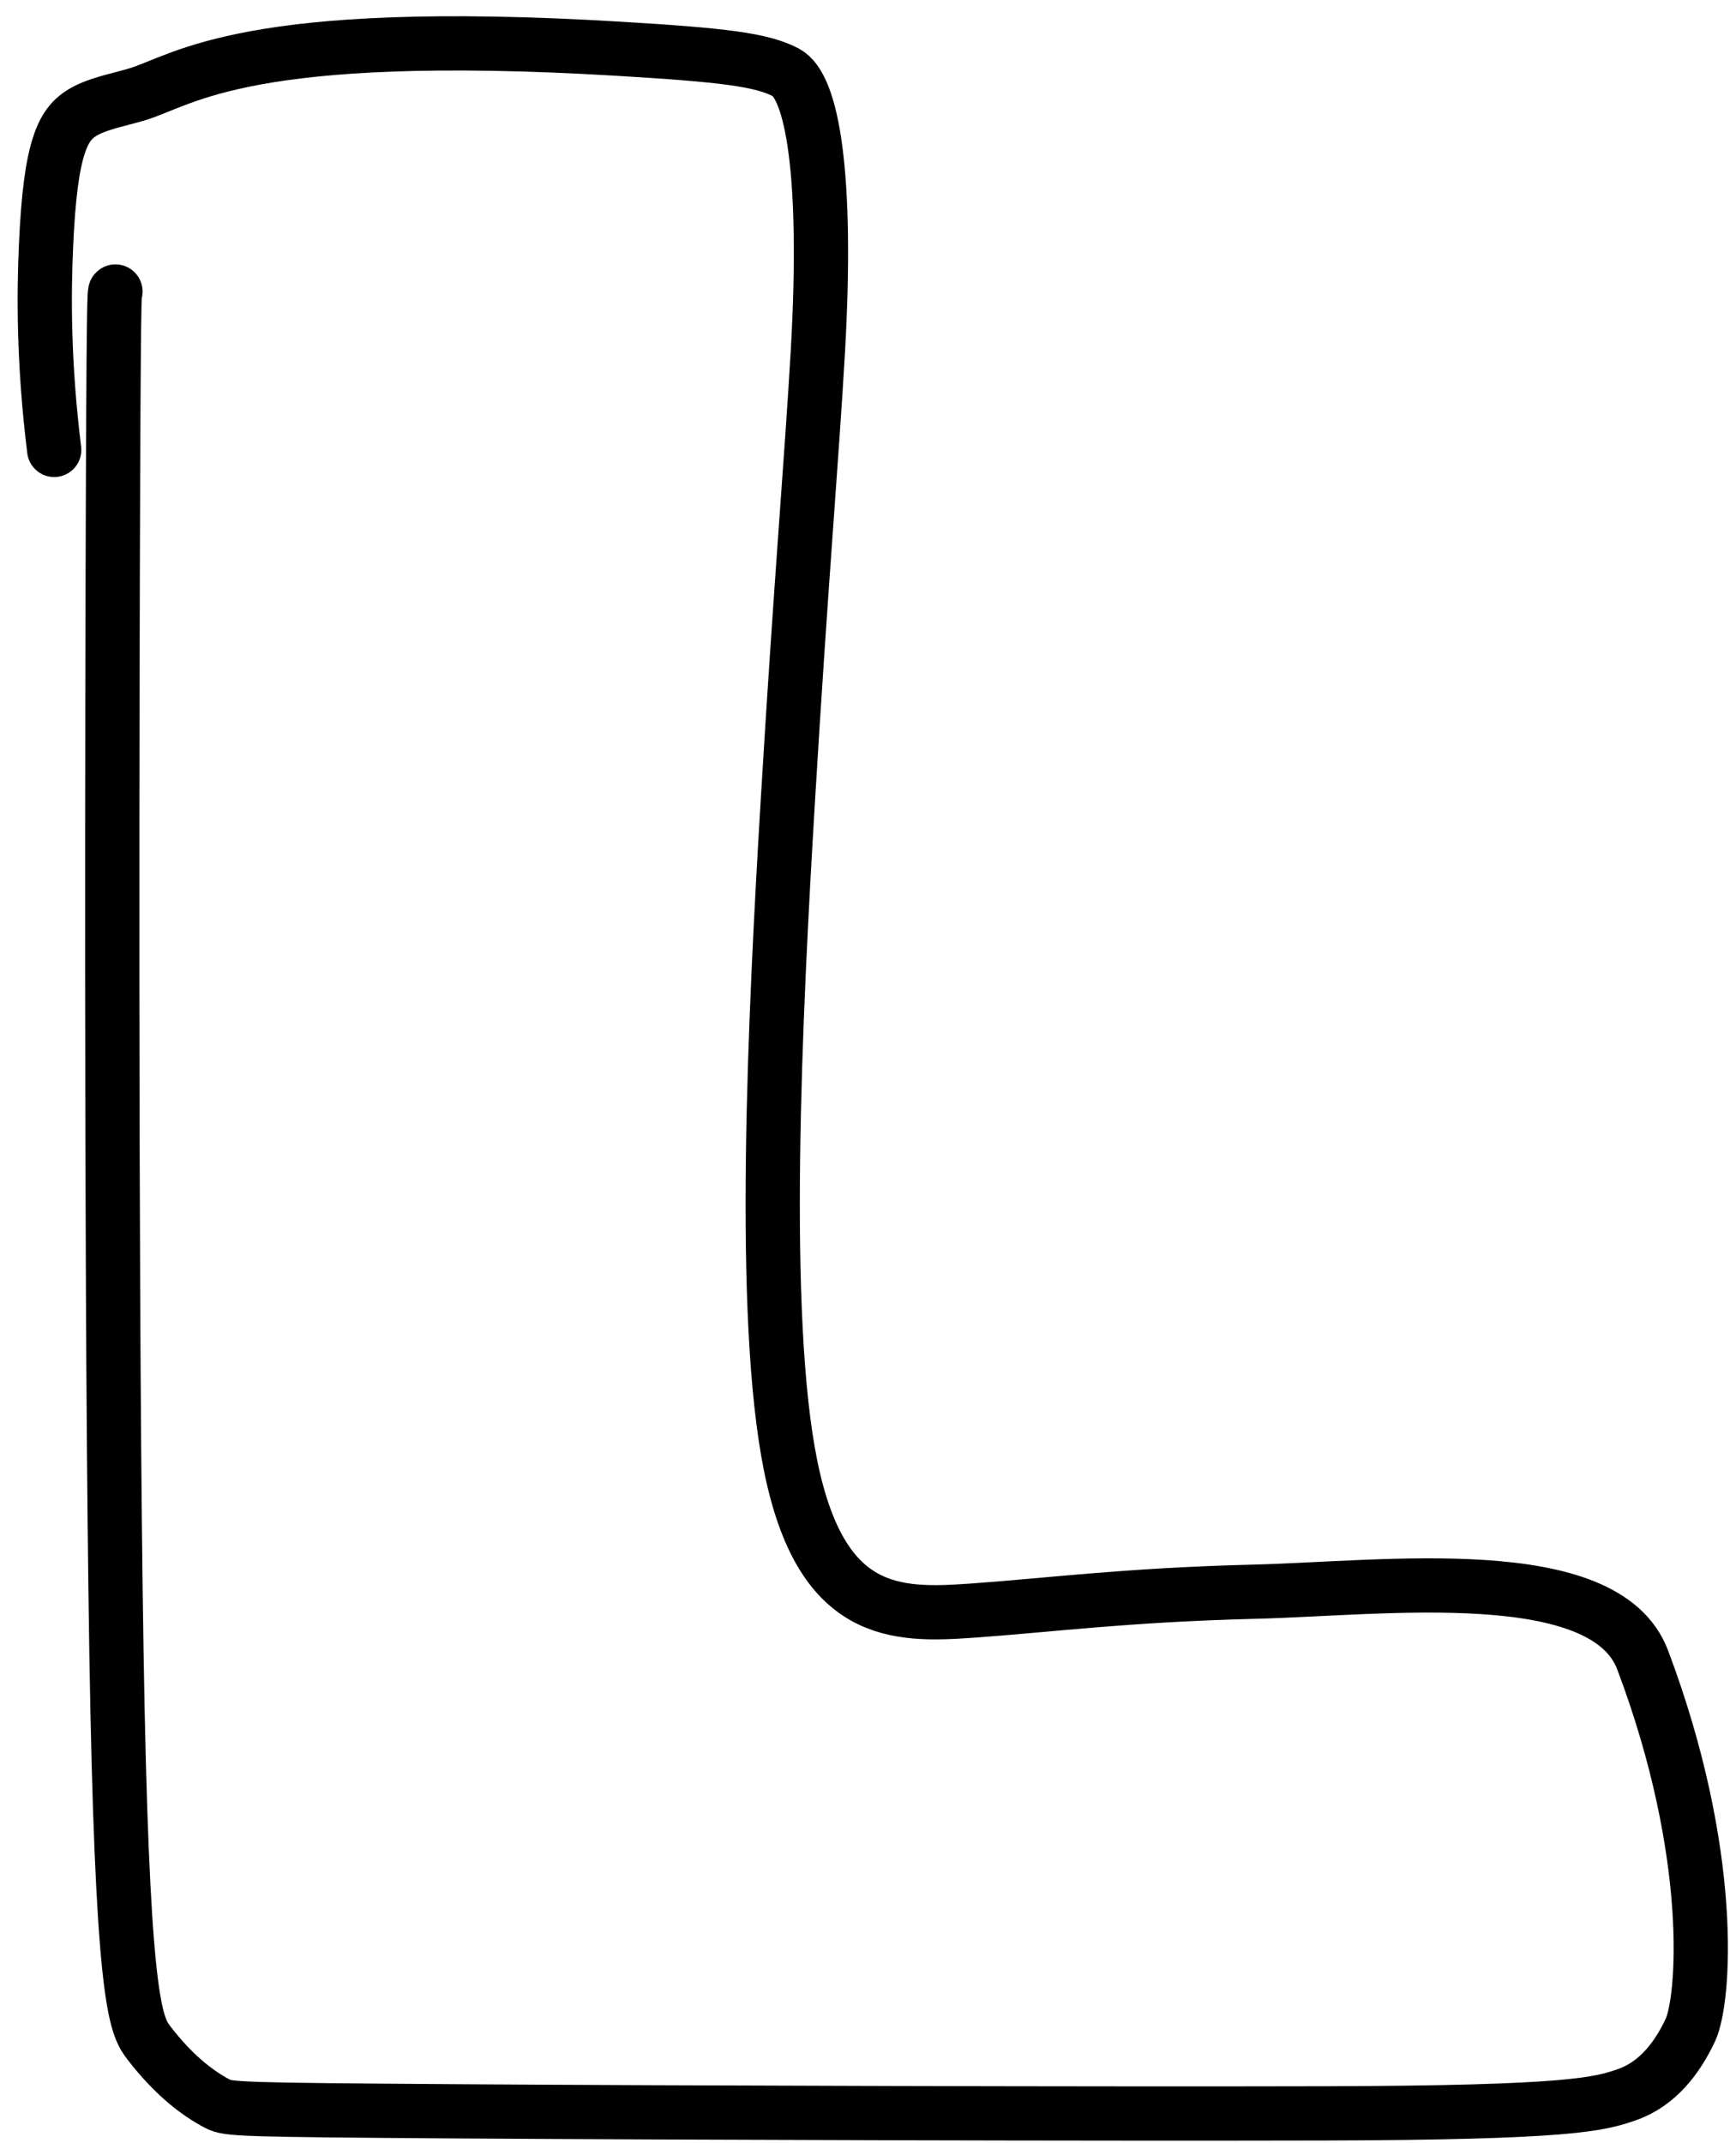 <svg width="64" height="79" viewBox="0 0 64 79" fill="none" xmlns="http://www.w3.org/2000/svg">
<path d="M4.256 10.746C4.221 10.746 4.185 10.746 4.156 21.068C4.126 31.389 4.104 52.032 4.332 63.022C4.559 74.012 5.037 74.724 5.504 75.33C6.365 76.449 7.244 77.154 8.027 77.56C8.41 77.759 8.839 77.78 16.865 77.834C24.892 77.887 40.521 77.931 48.879 77.909C57.851 77.886 58.983 77.575 60.006 77.21C61.123 76.811 61.843 75.848 62.316 74.842C62.834 73.74 63.267 68.377 60.558 61.192C59.166 57.501 51.018 58.56 46.253 58.678C41.488 58.797 38.636 59.181 35.812 59.378C32.987 59.576 30.276 59.576 29.151 54.051C28.026 48.526 28.568 37.476 29.049 29.454C29.53 21.432 29.934 16.773 30.151 12.969C30.528 6.364 29.931 3.178 28.98 2.673C28.086 2.199 26.653 2.028 22.805 1.797C9.068 0.973 6.794 2.951 5.054 3.479C4.504 3.645 3.776 3.783 3.248 4.038C2.72 4.293 2.407 4.635 2.171 5.362C1.934 6.088 1.782 7.19 1.698 9.025C1.614 10.859 1.602 13.393 1.998 16.586" stroke="black" stroke-width="2" stroke-linecap="round"/>
</svg>
